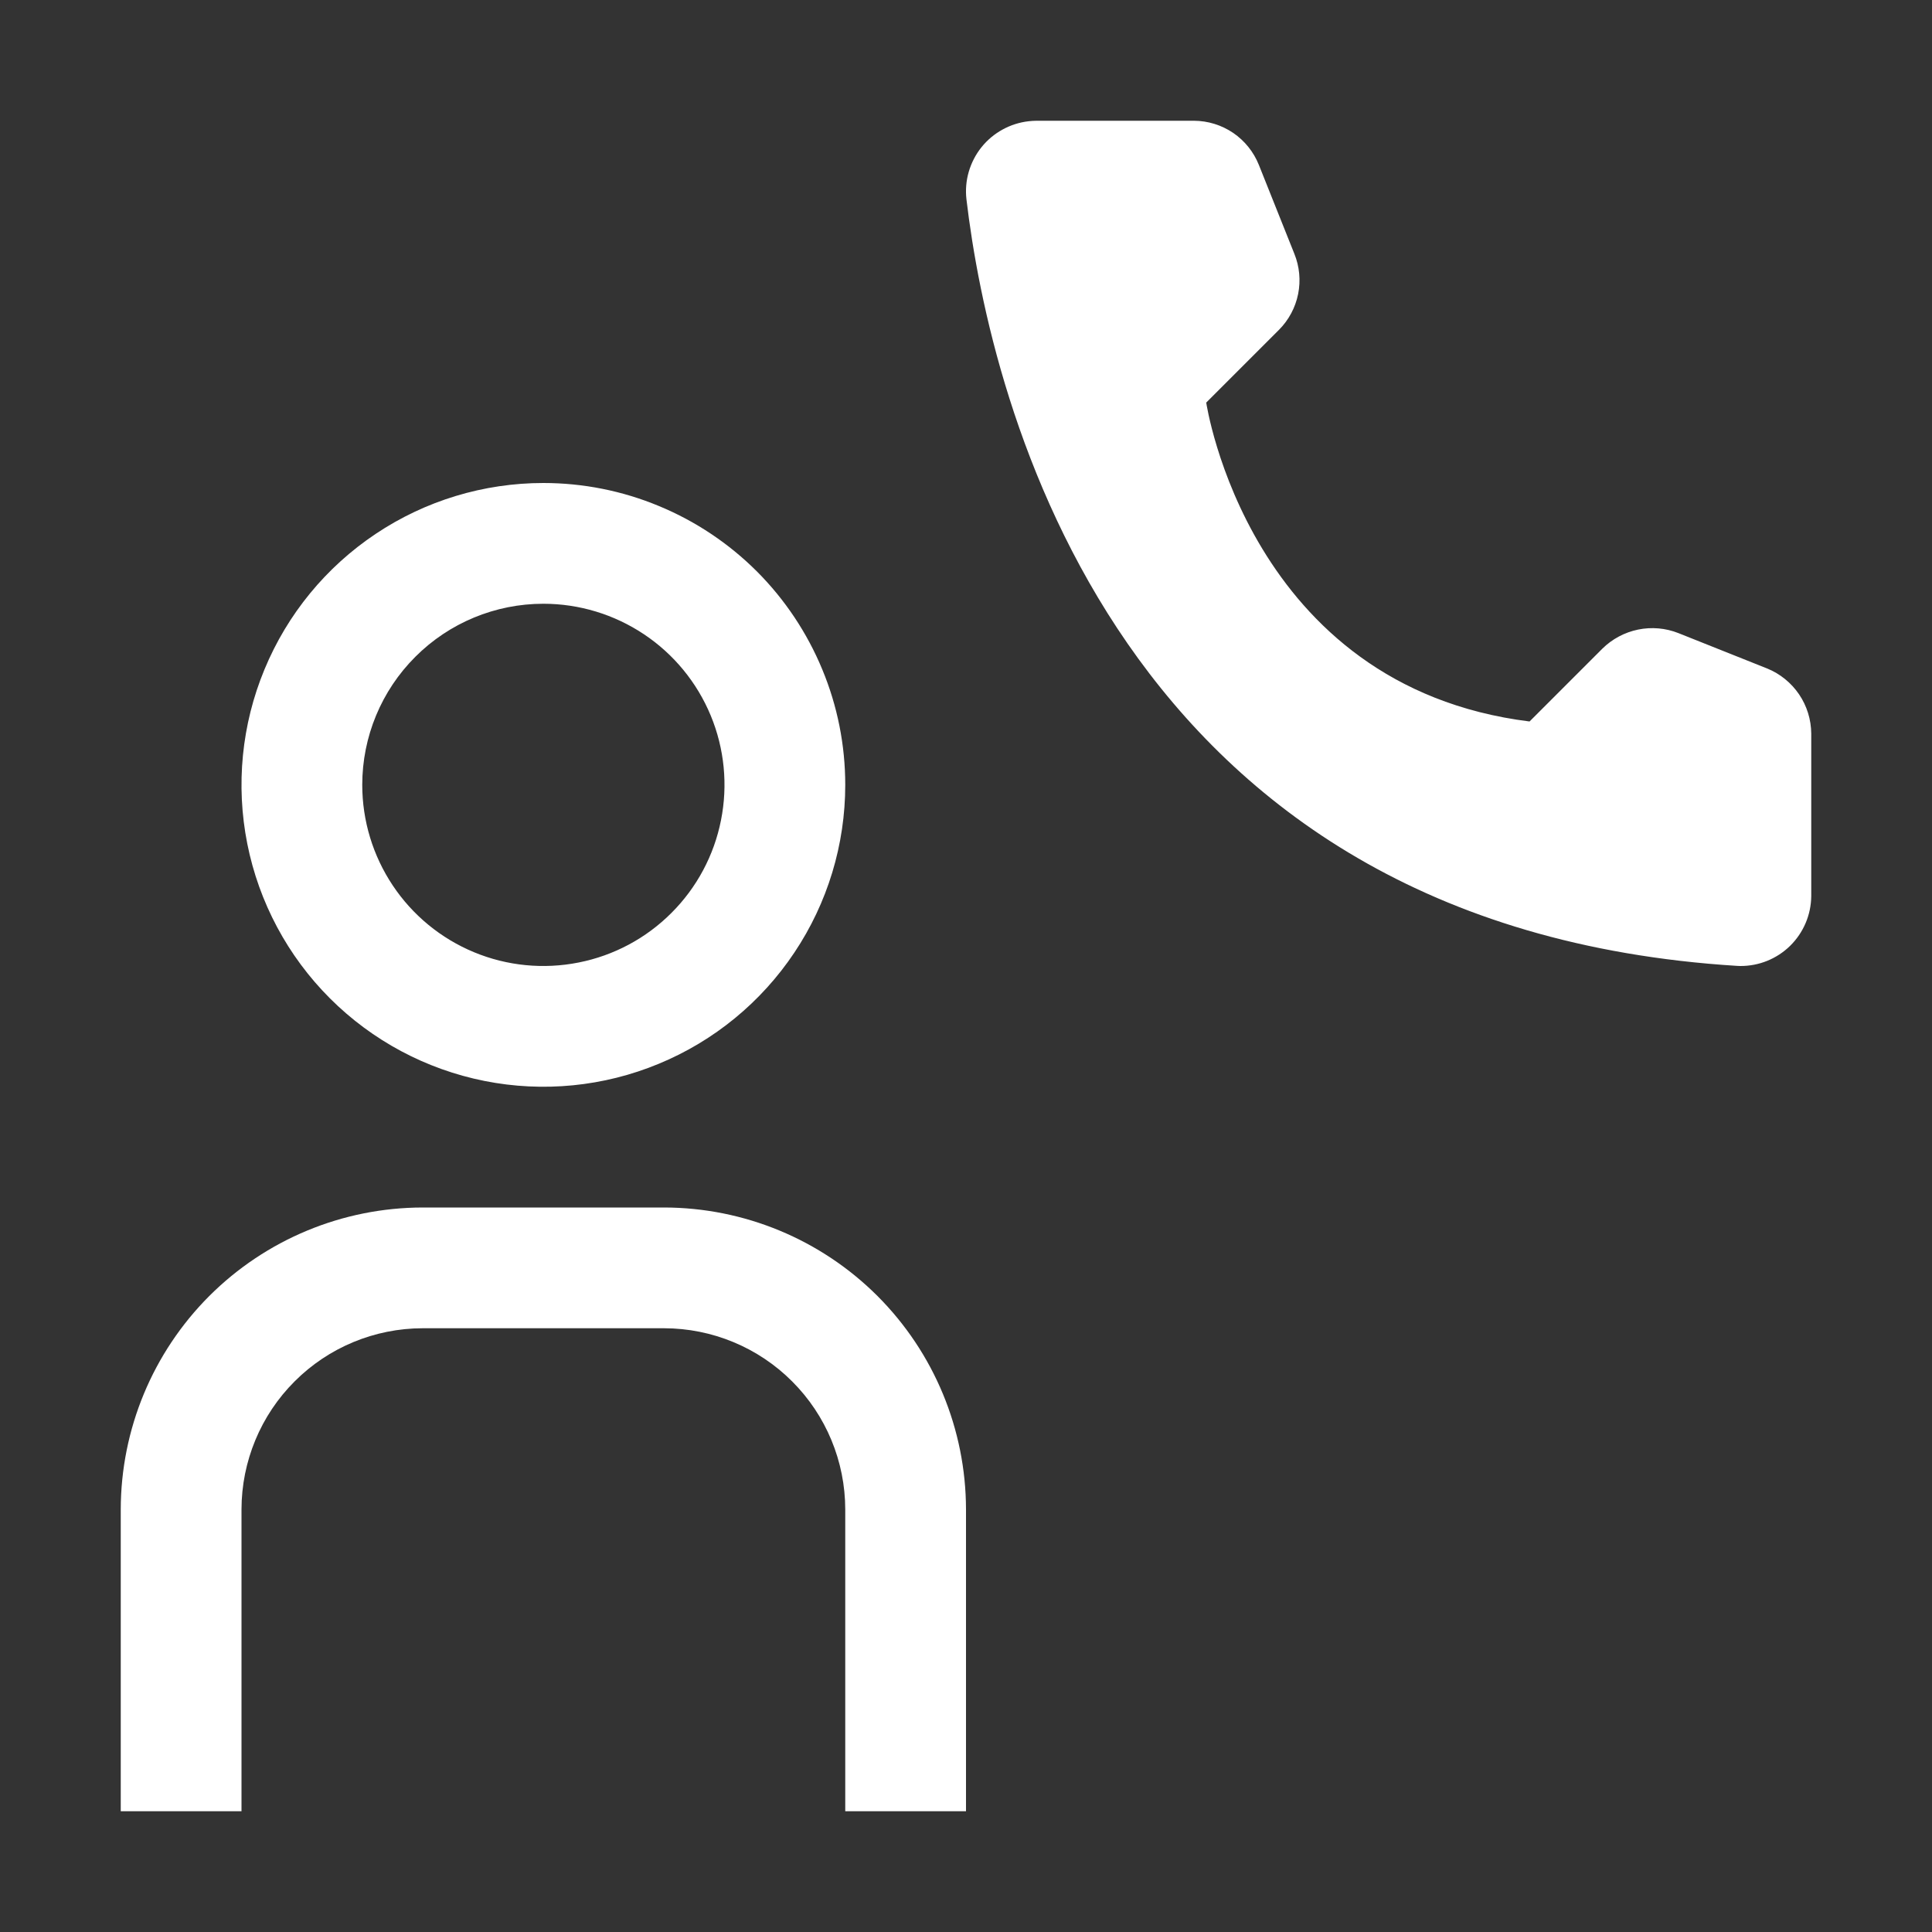 <svg width="32" height="32" viewBox="0 0 32 32" fill="none" xmlns="http://www.w3.org/2000/svg">
<rect x="0" y="0" width="32" height="32" fill="#333333" stroke="none"/>
<path d="M25.334 11.95L26.54 10.744C26.702 10.584 26.908 10.474 27.131 10.428C27.355 10.382 27.587 10.402 27.799 10.486L29.269 11.072C29.484 11.159 29.668 11.309 29.798 11.5C29.928 11.692 29.998 11.918 30 12.15V14.842C29.997 15.152 29.872 15.447 29.651 15.665C29.43 15.882 29.133 16.002 28.823 16L28.773 15.998C18.477 15.358 16.4 6.636 16.007 3.298C15.99 3.146 16.003 2.991 16.046 2.844C16.089 2.697 16.16 2.559 16.256 2.439C16.352 2.319 16.47 2.22 16.605 2.146C16.739 2.072 16.887 2.025 17.039 2.008C17.084 2.003 17.13 2 17.175 2H19.775C20.007 2.001 20.233 2.071 20.425 2.201C20.617 2.332 20.765 2.517 20.851 2.732L21.438 4.202C21.524 4.414 21.546 4.646 21.501 4.87C21.456 5.094 21.346 5.3 21.185 5.462L19.979 6.668C19.979 6.668 20.673 11.368 25.334 11.95V11.95ZM16 30H14V25C13.999 24.205 13.683 23.442 13.12 22.88C12.558 22.317 11.795 22.001 11 22H7C6.205 22.001 5.442 22.317 4.88 22.88C4.317 23.442 4.001 24.205 4 25V30H2V25C2.002 23.674 2.529 22.404 3.466 21.466C4.404 20.529 5.674 20.002 7 20H11C12.326 20.002 13.596 20.529 14.534 21.466C15.471 22.404 15.998 23.674 16 25V30ZM9 10C9.593 10 10.173 10.176 10.667 10.506C11.16 10.835 11.545 11.304 11.772 11.852C11.999 12.4 12.058 13.003 11.942 13.585C11.827 14.167 11.541 14.702 11.121 15.121C10.702 15.541 10.167 15.827 9.585 15.942C9.003 16.058 8.4 15.999 7.852 15.772C7.304 15.545 6.835 15.16 6.506 14.667C6.176 14.173 6 13.593 6 13C6 12.204 6.316 11.441 6.879 10.879C7.441 10.316 8.204 10 9 10M9 8C8.011 8 7.044 8.293 6.222 8.843C5.4 9.392 4.759 10.173 4.381 11.087C4.002 12 3.903 13.005 4.096 13.976C4.289 14.945 4.765 15.836 5.464 16.535C6.164 17.235 7.055 17.711 8.025 17.904C8.994 18.097 10 17.998 10.913 17.619C11.827 17.241 12.608 16.6 13.157 15.778C13.707 14.956 14 13.989 14 13C14 12.343 13.871 11.693 13.619 11.087C13.368 10.48 13 9.929 12.536 9.464C12.071 9 11.52 8.632 10.913 8.381C10.307 8.129 9.657 8 9 8V8Z" fill="white"/>
</svg>
